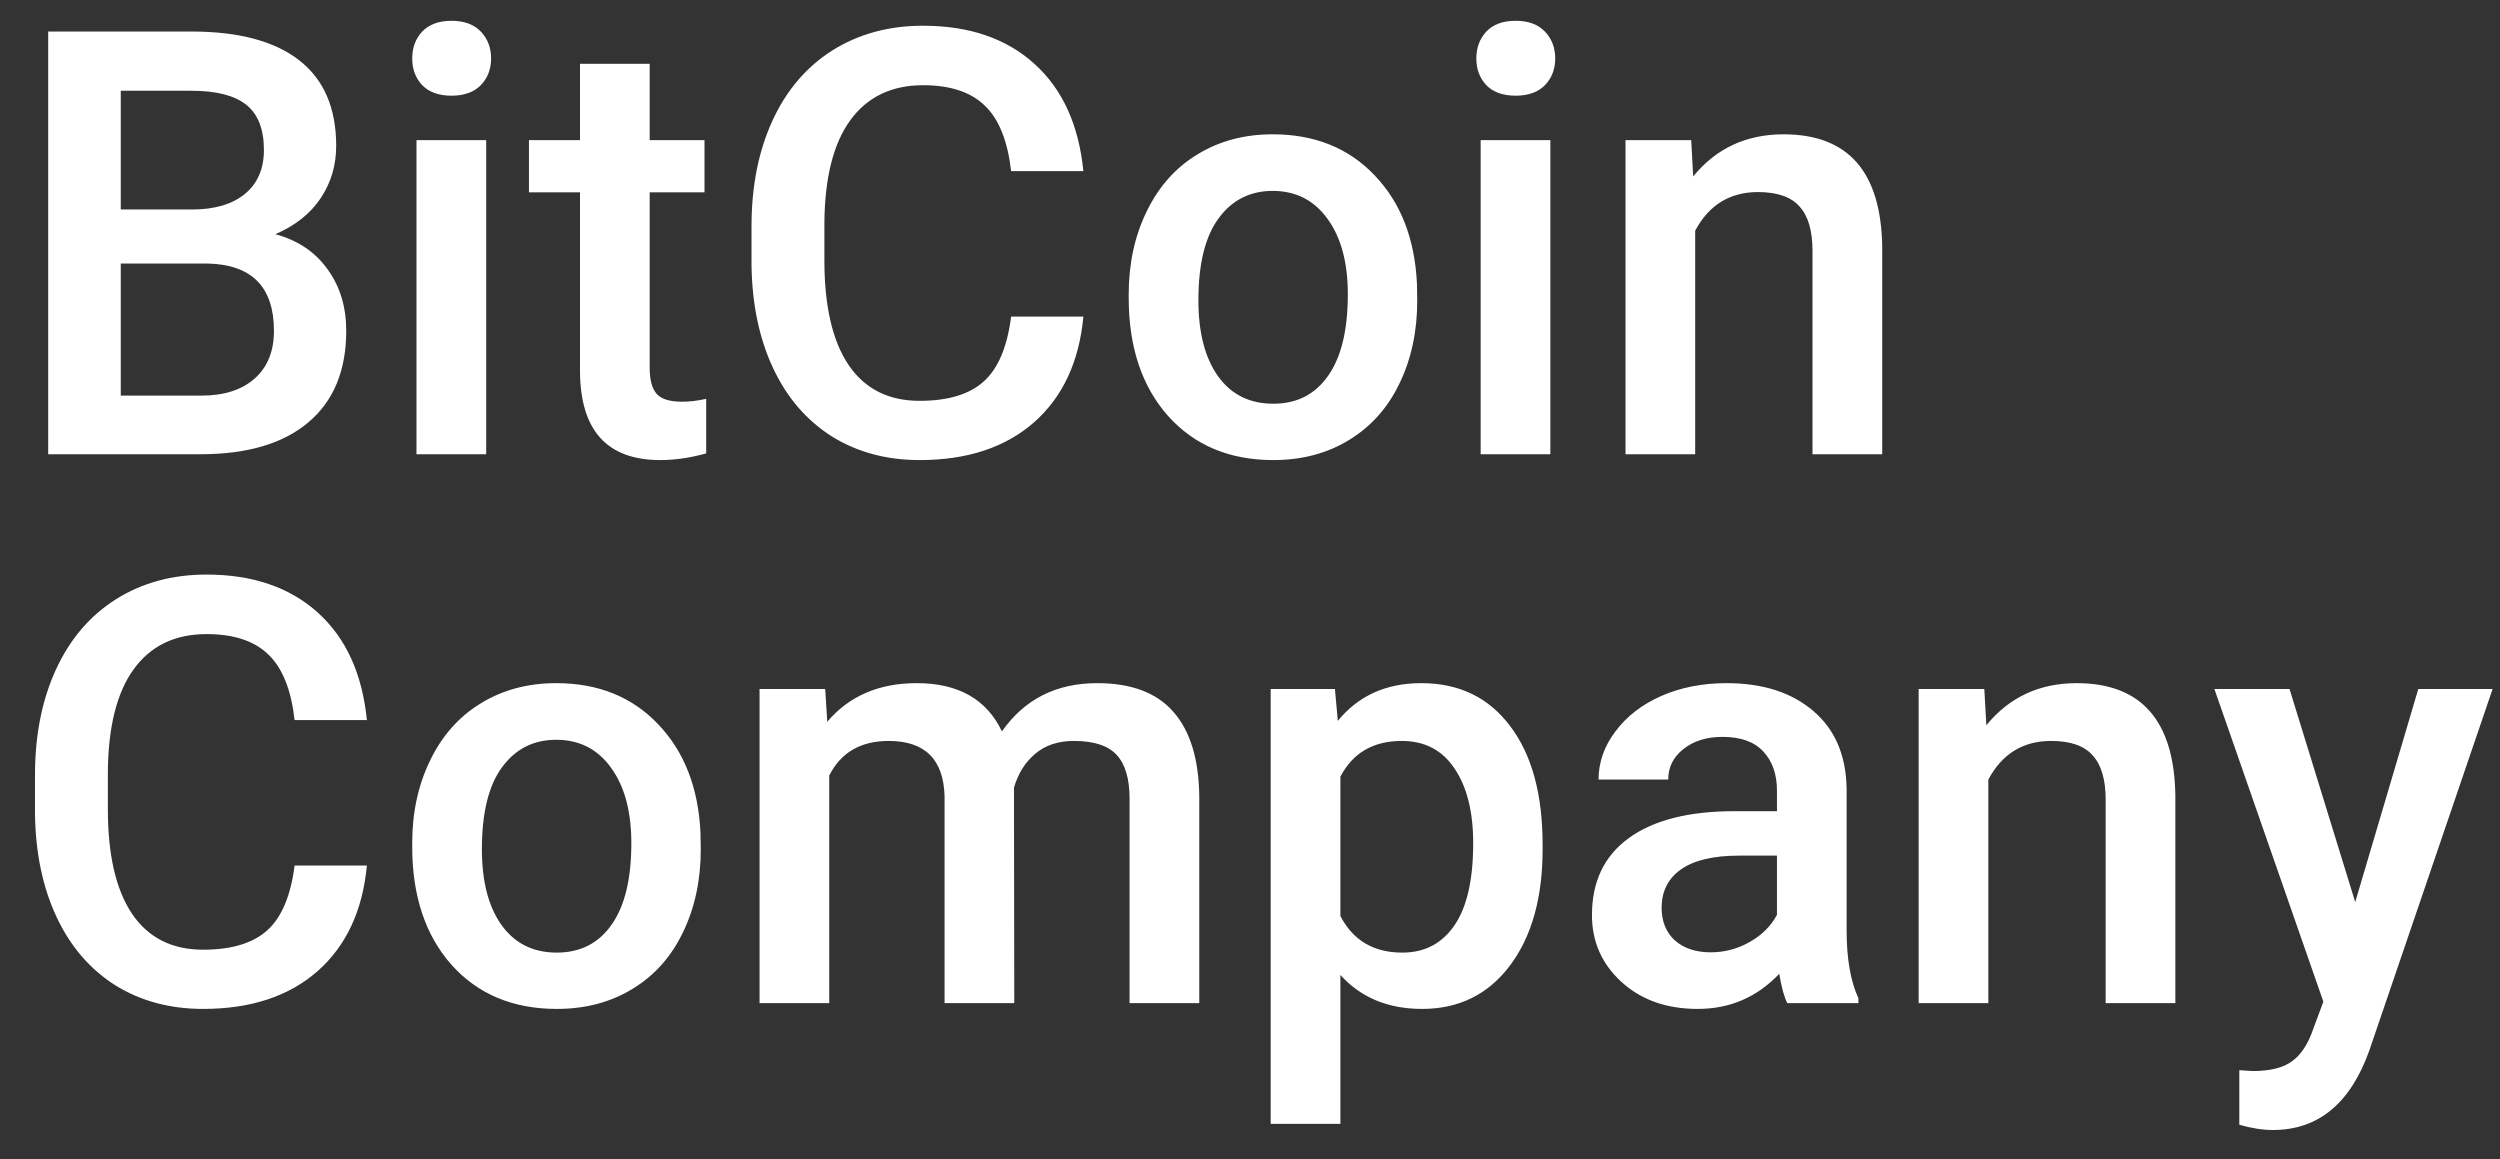 <svg width="69" height="32" viewBox="0 0 69 32" fill="none" xmlns="http://www.w3.org/2000/svg">
<rect x="0" y="0" width="69" height="32" fill="#333333" stroke="none"/>
<path d="M1.33 12.537V0.87H5.281C6.585 0.87 7.577 1.134 8.257 1.663C8.938 2.192 9.279 2.98 9.279 4.027C9.279 4.561 9.136 5.042 8.851 5.47C8.566 5.897 8.149 6.228 7.6 6.463C8.223 6.634 8.703 6.957 9.041 7.433C9.384 7.903 9.556 8.469 9.556 9.132C9.556 10.227 9.208 11.068 8.511 11.656C7.819 12.243 6.827 12.537 5.534 12.537H1.33ZM3.333 7.273V10.919H5.558C6.186 10.919 6.677 10.761 7.031 10.446C7.384 10.131 7.561 9.693 7.561 9.132C7.561 7.919 6.949 7.299 5.724 7.273H3.333ZM3.333 5.782H5.297C5.92 5.782 6.405 5.641 6.753 5.357C7.107 5.069 7.284 4.663 7.284 4.139C7.284 3.562 7.12 3.146 6.793 2.889C6.471 2.633 5.967 2.505 5.281 2.505H3.333V5.782ZM13.419 12.537H11.495V3.867H13.419V12.537ZM11.377 1.615C11.377 1.316 11.469 1.068 11.654 0.87C11.844 0.672 12.113 0.574 12.461 0.574C12.81 0.574 13.079 0.672 13.269 0.87C13.459 1.068 13.554 1.316 13.554 1.615C13.554 1.909 13.459 2.155 13.269 2.352C13.079 2.545 12.81 2.641 12.461 2.641C12.113 2.641 11.844 2.545 11.654 2.352C11.469 2.155 11.377 1.909 11.377 1.615ZM17.931 1.76V3.867H19.444V5.309H17.931V10.149C17.931 10.481 17.995 10.721 18.122 10.87C18.253 11.015 18.486 11.087 18.818 11.087C19.04 11.087 19.264 11.06 19.491 11.007V12.513C19.053 12.636 18.631 12.698 18.225 12.698C16.747 12.698 16.008 11.872 16.008 10.222V5.309H14.599V3.867H16.008V1.76H17.931ZM29.901 8.739C29.785 9.984 29.332 10.956 28.54 11.656C27.748 12.35 26.695 12.698 25.381 12.698C24.463 12.698 23.653 12.479 22.951 12.04C22.254 11.597 21.716 10.969 21.336 10.157C20.956 9.345 20.758 8.402 20.742 7.329V6.239C20.742 5.138 20.935 4.169 21.32 3.33C21.705 2.491 22.257 1.845 22.974 1.391C23.697 0.937 24.532 0.71 25.476 0.71C26.748 0.71 27.772 1.06 28.548 1.76C29.324 2.459 29.775 3.448 29.901 4.724H27.907C27.811 3.886 27.569 3.282 27.178 2.913C26.793 2.539 26.226 2.352 25.476 2.352C24.605 2.352 23.935 2.676 23.465 3.322C23.001 3.963 22.763 4.906 22.753 6.151V7.184C22.753 8.445 22.974 9.407 23.418 10.069C23.866 10.732 24.521 11.063 25.381 11.063C26.168 11.063 26.759 10.884 27.154 10.526C27.55 10.168 27.801 9.572 27.907 8.739H29.901ZM31.152 8.122C31.152 7.273 31.319 6.509 31.651 5.83C31.984 5.146 32.45 4.623 33.052 4.26C33.654 3.891 34.345 3.707 35.126 3.707C36.282 3.707 37.219 4.083 37.937 4.837C38.66 5.59 39.05 6.589 39.108 7.834L39.116 8.29C39.116 9.145 38.953 9.909 38.626 10.582C38.304 11.255 37.839 11.776 37.232 12.145C36.63 12.513 35.934 12.698 35.142 12.698C33.934 12.698 32.965 12.291 32.237 11.479C31.514 10.662 31.152 9.575 31.152 8.218V8.122ZM33.076 8.29C33.076 9.182 33.258 9.882 33.622 10.39C33.986 10.892 34.493 11.143 35.142 11.143C35.791 11.143 36.295 10.887 36.654 10.374C37.018 9.861 37.2 9.11 37.2 8.122C37.2 7.246 37.013 6.551 36.639 6.039C36.269 5.526 35.765 5.269 35.126 5.269C34.498 5.269 34 5.523 33.63 6.031C33.261 6.533 33.076 7.286 33.076 8.29ZM42.79 12.537H40.866V3.867H42.79V12.537ZM40.747 1.615C40.747 1.316 40.839 1.068 41.024 0.87C41.214 0.672 41.483 0.574 41.832 0.574C42.18 0.574 42.449 0.672 42.639 0.87C42.829 1.068 42.924 1.316 42.924 1.615C42.924 1.909 42.829 2.155 42.639 2.352C42.449 2.545 42.18 2.641 41.832 2.641C41.483 2.641 41.214 2.545 41.024 2.352C40.839 2.155 40.747 1.909 40.747 1.615ZM46.677 3.867L46.732 4.869C47.365 4.094 48.197 3.707 49.226 3.707C51.01 3.707 51.917 4.74 51.949 6.808V12.537H50.025V6.92C50.025 6.37 49.907 5.964 49.669 5.702C49.437 5.435 49.054 5.301 48.521 5.301C47.745 5.301 47.167 5.657 46.787 6.367V12.537H44.864V3.867H46.677ZM10.126 23.888C10.01 25.132 9.556 26.105 8.764 26.805C7.973 27.499 6.92 27.846 5.606 27.846C4.687 27.846 3.877 27.627 3.175 27.189C2.478 26.746 1.94 26.118 1.56 25.306C1.18 24.494 0.982 23.551 0.966 22.477V21.388C0.966 20.287 1.159 19.317 1.544 18.479C1.93 17.64 2.481 16.994 3.199 16.54C3.922 16.085 4.756 15.858 5.701 15.858C6.972 15.858 7.996 16.208 8.772 16.908C9.548 17.608 9.999 18.596 10.126 19.873H8.131C8.036 19.034 7.793 18.431 7.403 18.062C7.017 17.688 6.45 17.501 5.701 17.501C4.83 17.501 4.159 17.824 3.69 18.471C3.225 19.112 2.988 20.055 2.977 21.299V22.333C2.977 23.594 3.199 24.555 3.642 25.218C4.091 25.88 4.745 26.212 5.606 26.212C6.392 26.212 6.983 26.032 7.379 25.675C7.775 25.317 8.025 24.721 8.131 23.888H10.126ZM11.377 23.271C11.377 22.421 11.543 21.657 11.876 20.979C12.208 20.295 12.675 19.772 13.277 19.408C13.878 19.04 14.57 18.855 15.351 18.855C16.507 18.855 17.443 19.232 18.161 19.985C18.884 20.738 19.275 21.738 19.333 22.982L19.341 23.439C19.341 24.294 19.177 25.058 18.85 25.731C18.528 26.404 18.064 26.925 17.457 27.293C16.855 27.662 16.158 27.846 15.367 27.846C14.158 27.846 13.19 27.44 12.461 26.628C11.738 25.811 11.377 24.724 11.377 23.367V23.271ZM13.3 23.439C13.3 24.331 13.483 25.031 13.847 25.538C14.211 26.041 14.718 26.292 15.367 26.292C16.016 26.292 16.52 26.035 16.879 25.523C17.243 25.009 17.425 24.259 17.425 23.271C17.425 22.395 17.238 21.7 16.863 21.187C16.494 20.674 15.989 20.418 15.351 20.418C14.723 20.418 14.224 20.672 13.854 21.179C13.485 21.681 13.3 22.435 13.3 23.439ZM22.776 19.016L22.832 19.921C23.434 19.211 24.257 18.855 25.302 18.855C26.447 18.855 27.231 19.299 27.653 20.186C28.276 19.299 29.152 18.855 30.281 18.855C31.226 18.855 31.928 19.12 32.387 19.649C32.852 20.178 33.089 20.957 33.1 21.988V27.686H31.176V22.045C31.176 21.494 31.057 21.091 30.82 20.835C30.582 20.578 30.189 20.45 29.64 20.45C29.202 20.45 28.843 20.57 28.564 20.811C28.289 21.046 28.096 21.356 27.986 21.74L27.994 27.686H26.07V21.98C26.044 20.96 25.529 20.45 24.526 20.45C23.756 20.45 23.209 20.768 22.887 21.404V27.686H20.964V19.016H22.776ZM42.576 23.439C42.576 24.78 42.275 25.851 41.673 26.652C41.072 27.448 40.264 27.846 39.251 27.846C38.311 27.846 37.559 27.534 36.995 26.909V31.019H35.071V19.016H36.844L36.924 19.897C37.488 19.203 38.256 18.855 39.227 18.855C40.272 18.855 41.09 19.251 41.681 20.041C42.278 20.827 42.576 21.919 42.576 23.319V23.439ZM40.66 23.271C40.66 22.405 40.489 21.719 40.145 21.211C39.808 20.704 39.322 20.45 38.689 20.45C37.903 20.45 37.338 20.779 36.995 21.436V25.282C37.343 25.955 37.913 26.292 38.705 26.292C39.317 26.292 39.795 26.043 40.138 25.547C40.486 25.044 40.66 24.286 40.66 23.271ZM49.329 27.686C49.244 27.52 49.17 27.251 49.107 26.877C48.495 27.523 47.745 27.846 46.859 27.846C45.998 27.846 45.297 27.598 44.753 27.101C44.209 26.604 43.938 25.99 43.938 25.258C43.938 24.334 44.275 23.626 44.951 23.134C45.632 22.638 46.603 22.389 47.864 22.389H49.044V21.82C49.044 21.372 48.92 21.014 48.672 20.747C48.424 20.474 48.046 20.338 47.54 20.338C47.102 20.338 46.743 20.45 46.463 20.674C46.183 20.893 46.043 21.174 46.043 21.516H44.12C44.12 21.04 44.275 20.597 44.587 20.186C44.898 19.769 45.32 19.443 45.853 19.208C46.392 18.973 46.991 18.855 47.651 18.855C48.653 18.855 49.453 19.112 50.049 19.625C50.646 20.132 50.952 20.848 50.967 21.772V25.683C50.967 26.463 51.076 27.085 51.292 27.55V27.686H49.329ZM47.215 26.284C47.595 26.284 47.951 26.19 48.284 26.003C48.621 25.816 48.875 25.565 49.044 25.25V23.615H48.007C47.294 23.615 46.758 23.741 46.4 23.992C46.041 24.243 45.861 24.598 45.861 25.058C45.861 25.432 45.983 25.731 46.225 25.955C46.474 26.174 46.803 26.284 47.215 26.284ZM54.767 19.016L54.823 20.017C55.456 19.243 56.287 18.855 57.316 18.855C59.1 18.855 60.008 19.889 60.04 21.956V27.686H58.116V22.069C58.116 21.518 57.997 21.112 57.76 20.851C57.528 20.584 57.145 20.45 56.612 20.45C55.836 20.45 55.258 20.805 54.878 21.516V27.686H52.955V19.016H54.767ZM65.004 24.897L66.745 19.016H68.796L65.391 29C64.869 30.458 63.982 31.188 62.731 31.188C62.452 31.188 62.143 31.14 61.805 31.043V29.537L62.169 29.561C62.655 29.561 63.019 29.47 63.262 29.289C63.51 29.112 63.705 28.813 63.848 28.391L64.125 27.646L61.117 19.016H63.191L65.004 24.897Z" fill="white"/>
</svg>
